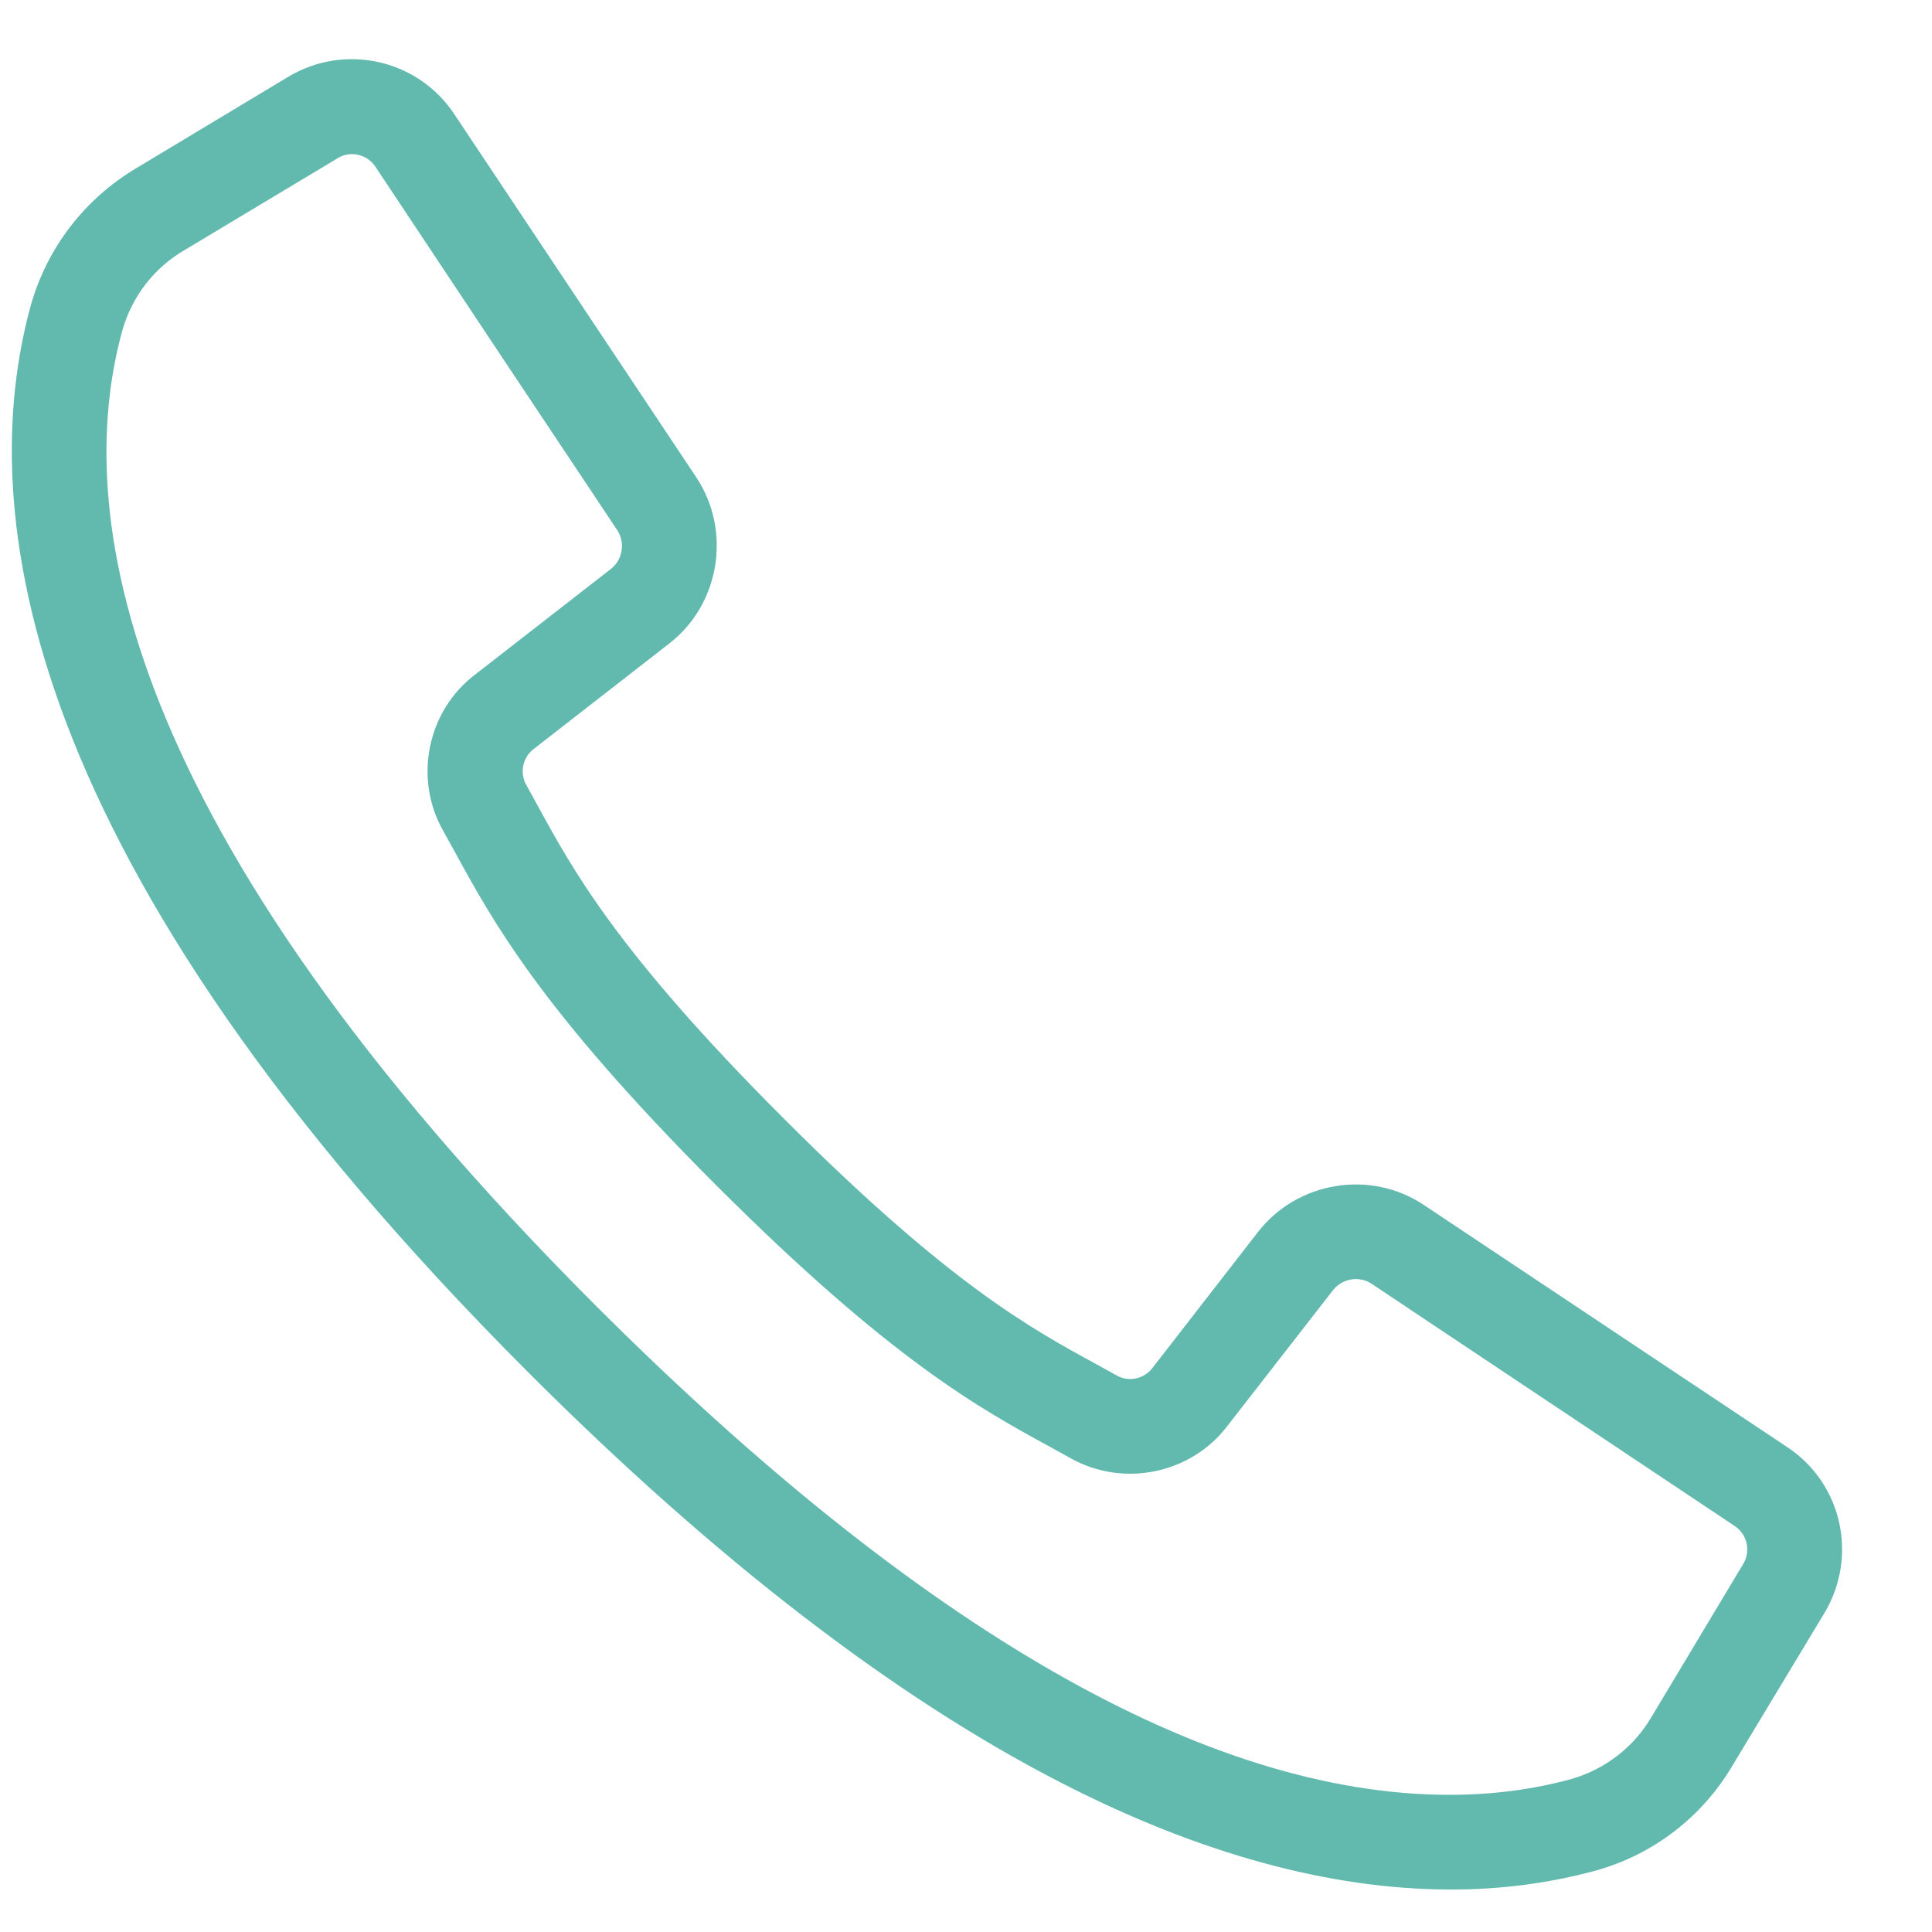 <svg width="19" height="19" viewBox="0 0 19 19" fill="none" xmlns="http://www.w3.org/2000/svg">
<path d="M17.576 14.231L14.001 11.849C13.477 11.5 12.76 11.618 12.373 12.114L11.332 13.455C11.249 13.562 11.101 13.593 10.984 13.528L10.784 13.417C10.139 13.066 9.333 12.628 7.705 10.997C6.078 9.37 5.637 8.563 5.285 7.918L5.175 7.718C5.109 7.601 5.14 7.449 5.247 7.367L6.585 6.326C7.081 5.939 7.195 5.222 6.85 4.698L4.468 1.123C4.109 0.582 3.392 0.423 2.837 0.754L1.345 1.651C0.834 1.954 0.465 2.433 0.303 3.002C-0.248 5.005 0.155 8.456 5.199 13.5C7.033 15.334 8.798 16.693 10.439 17.534C11.794 18.23 13.084 18.582 14.263 18.582H14.287C14.763 18.582 15.235 18.52 15.694 18.396C16.262 18.237 16.741 17.868 17.041 17.358L17.941 15.865C18.276 15.307 18.117 14.589 17.576 14.231ZM4.358 8.17L4.465 8.363C4.847 9.063 5.32 9.932 7.043 11.656C8.767 13.379 9.636 13.852 10.336 14.234L10.529 14.341C11.046 14.631 11.711 14.496 12.07 14.024L13.111 12.686C13.201 12.573 13.366 12.545 13.487 12.624L17.059 15.007C17.183 15.089 17.221 15.255 17.142 15.383L16.245 16.879C16.069 17.182 15.787 17.399 15.452 17.496C15.076 17.599 14.673 17.651 14.256 17.651C11.877 17.651 9.053 16.031 5.861 12.842C1.134 8.111 0.717 5.015 1.203 3.25C1.3 2.912 1.517 2.63 1.824 2.454L3.317 1.558C3.361 1.53 3.41 1.516 3.461 1.516C3.554 1.516 3.641 1.561 3.692 1.64L4.985 3.585L6.071 5.215C6.15 5.336 6.123 5.502 6.013 5.591L4.675 6.632C4.203 6.988 4.065 7.653 4.358 8.17Z" fill="#62BAAF"/>
</svg>
